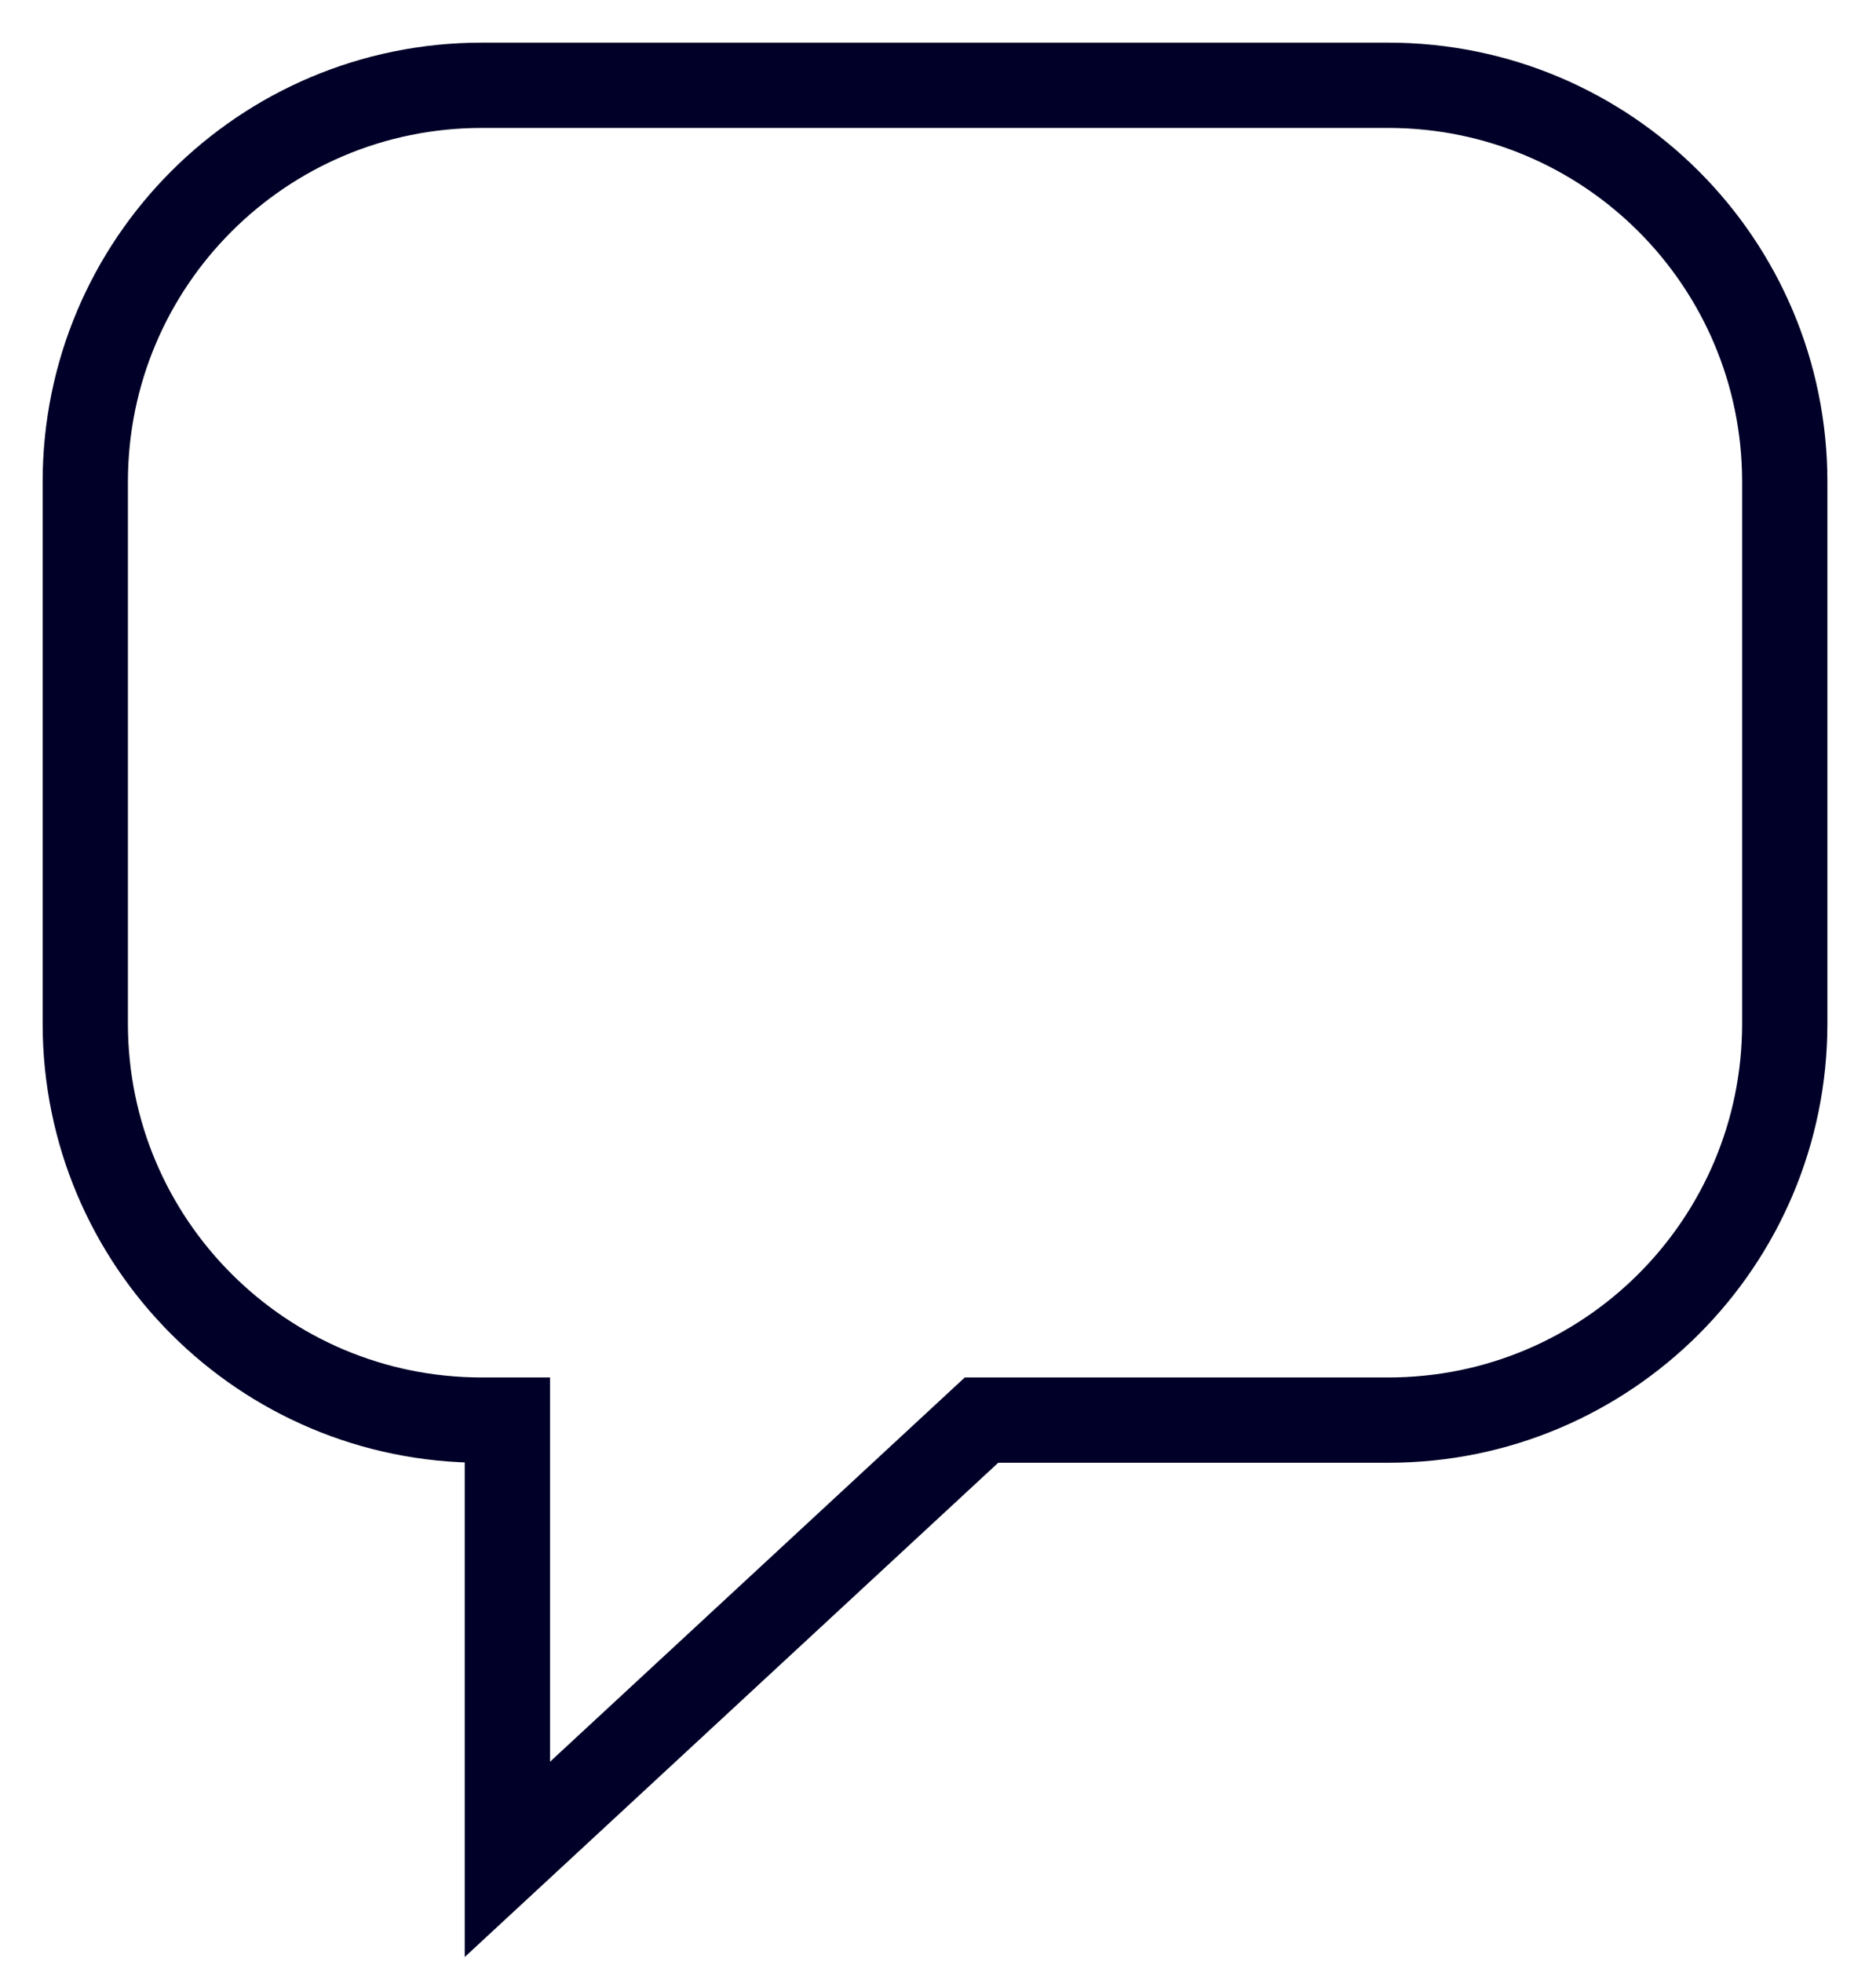 <svg width="22" height="23" viewBox="0 0 22 23" fill="none" xmlns="http://www.w3.org/2000/svg">
<path d="M16.28 1L5.65 1C3.08 1 1 3.08 1 5.65L1 12C1 14.57 3.08 16.65 5.65 16.65H5.95L5.95 21.8L11.51 16.65H16.28C18.85 16.65 20.93 14.57 20.93 12V5.65C20.93 3.08 18.85 1 16.28 1Z" stroke="#000028" stroke-miterlimit="10"/>
</svg>
